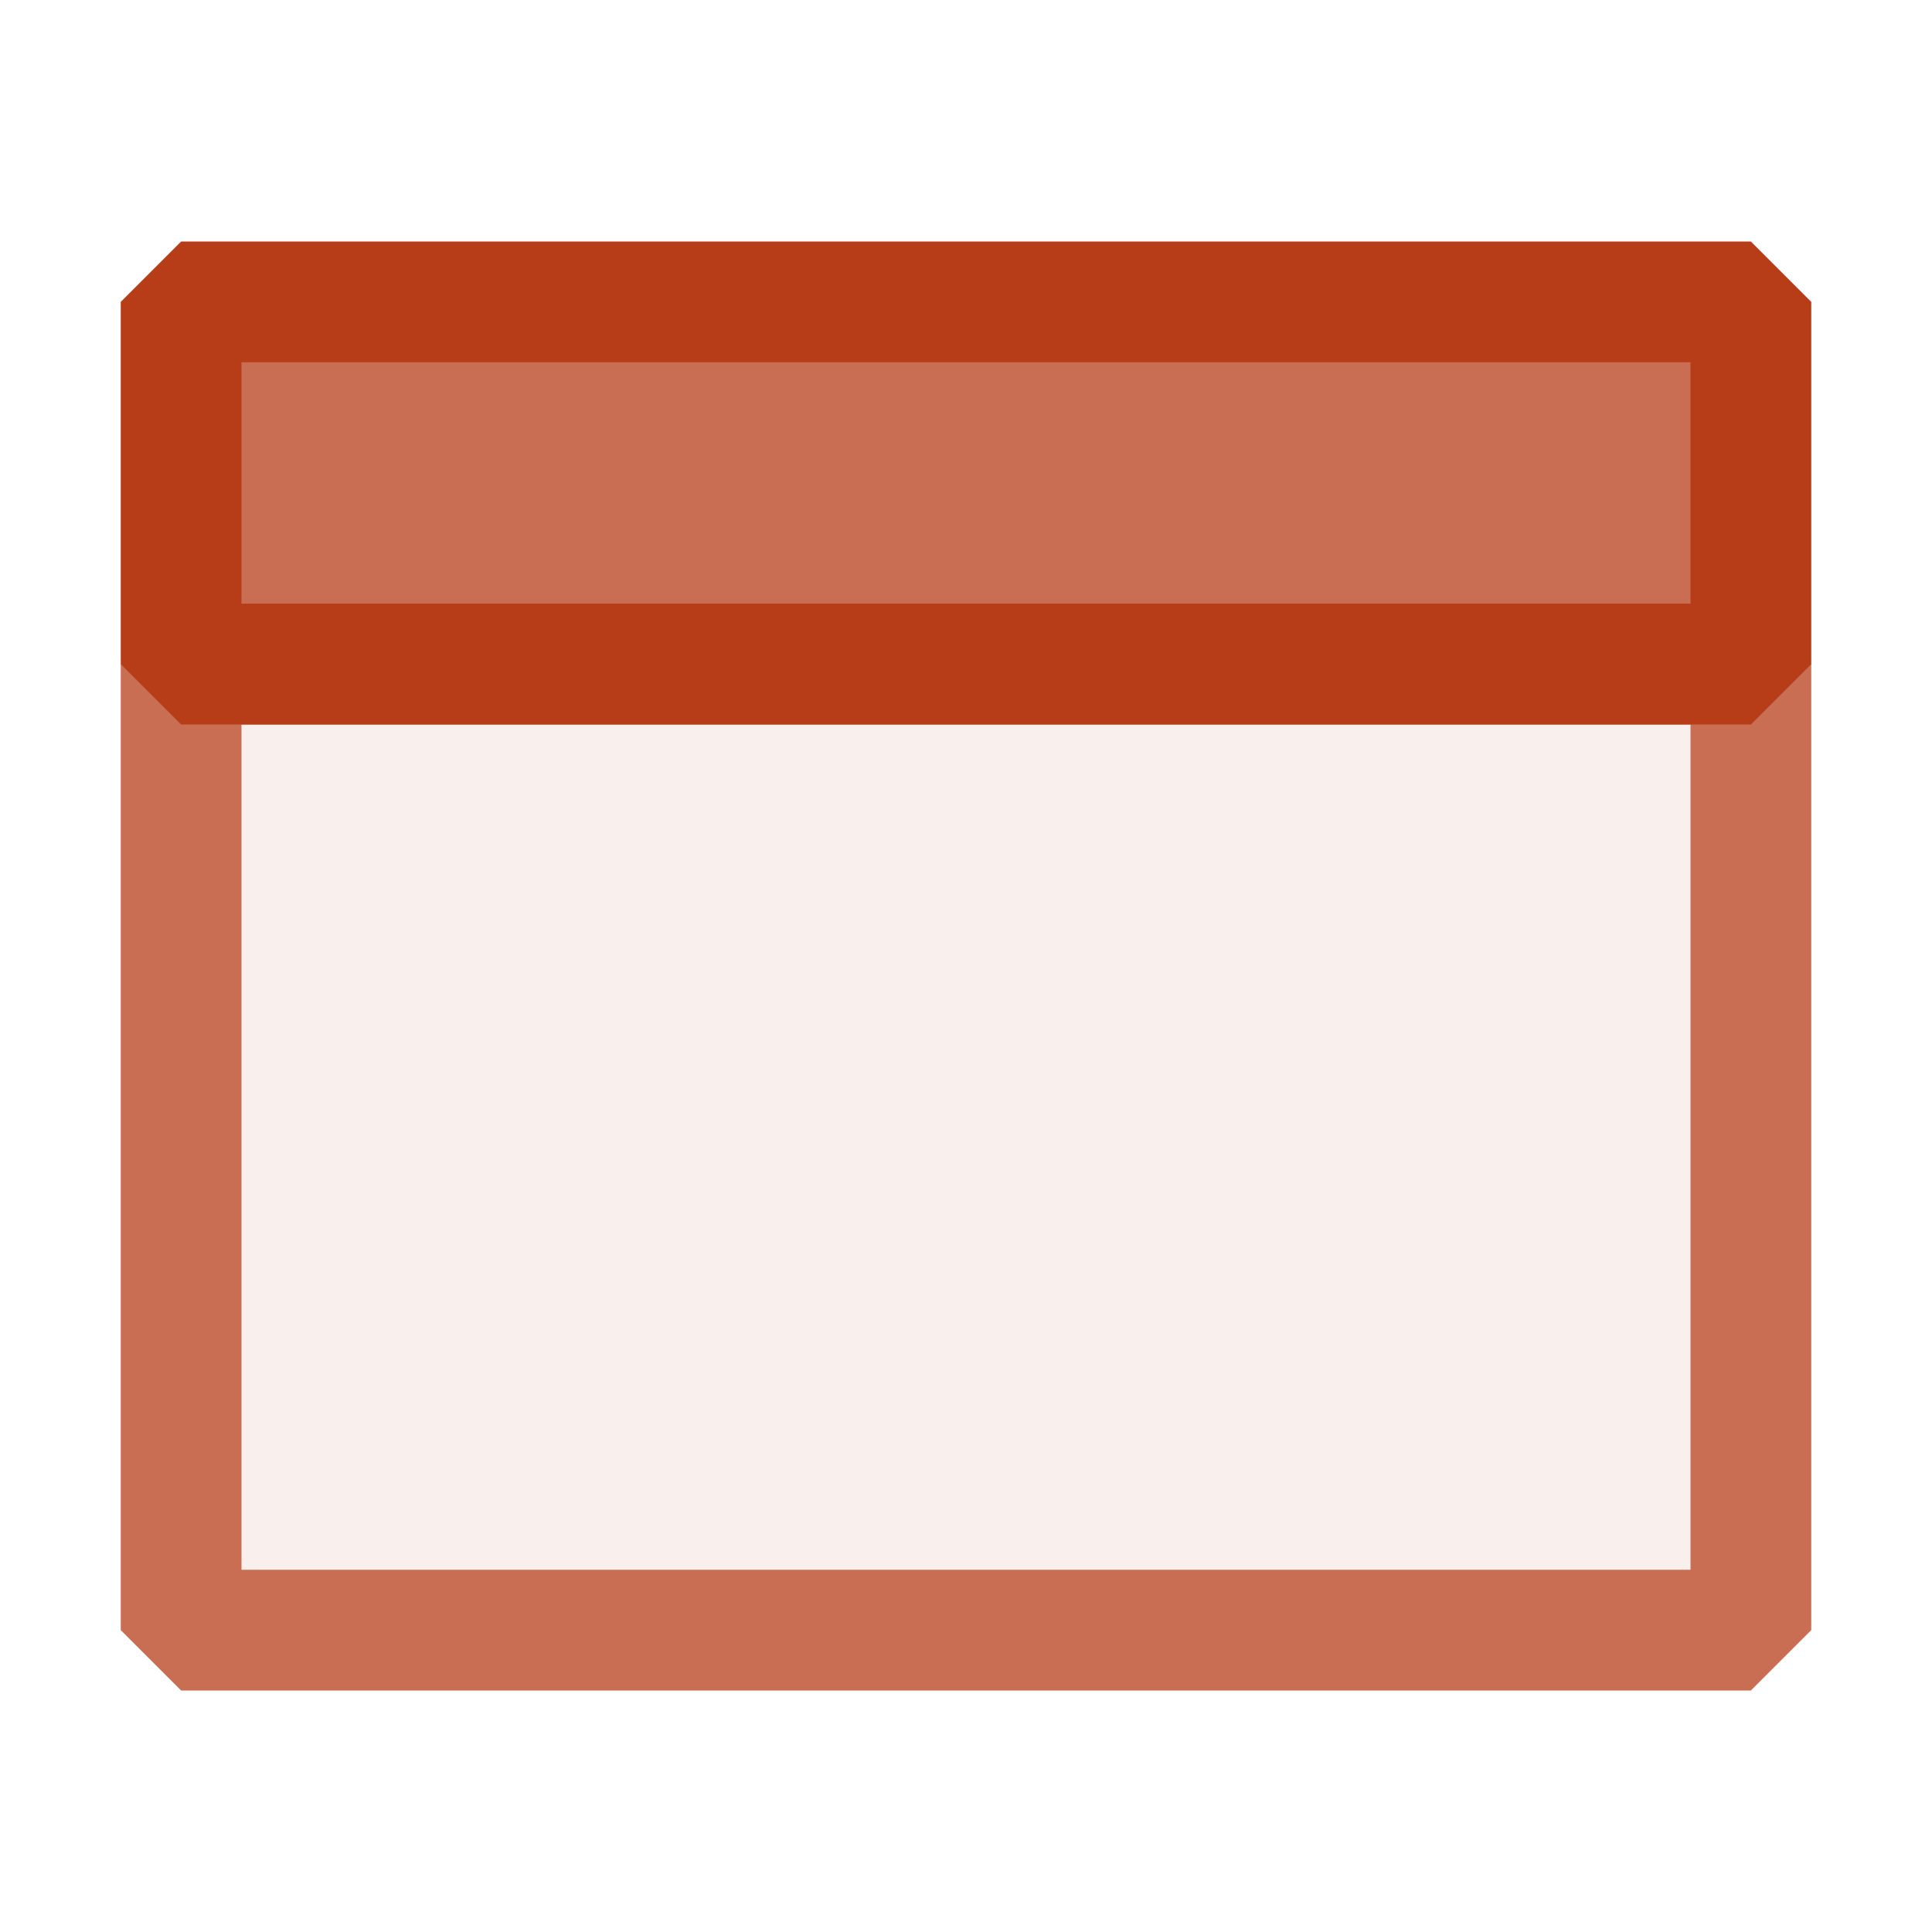 <svg xmlns="http://www.w3.org/2000/svg" viewBox="0 0 16 16">
  <defs>
    <style>.canvas{fill: none; opacity: 0;}.light-orange-10{fill: #b73d18; opacity: 0.1;}.light-orange{fill: #b73d18; opacity: 1;}.cls-1{opacity:0.75;}</style>
  </defs>
  <title>IconLightJSApplication</title>
  <g id="canvas" class="canvas">
    <path class="canvas" d="M0,0H16V16H0Z" />
  </g>
  <g id="level-1">
    <g class="cls-1">
      <path class="light-orange-10" d="M14.5,5.5v8H1.5v-8Z" />
      <path class="light-orange" d="M14.5,5H1.5L1,5.5v8l.5.5h13l.5-.5v-8ZM14,13H2V6H14Z" />
    </g>
    <g class="cls-1">
      <path class="light-orange" d="M14.5,2.5v3H1.5v-3Z" />
    </g>
    <path class="light-orange" d="M14.5,2H1.5L1,2.5v3l.5.5h13l.5-.5v-3ZM14,5H2V3H14Z" />
  </g>
</svg>
